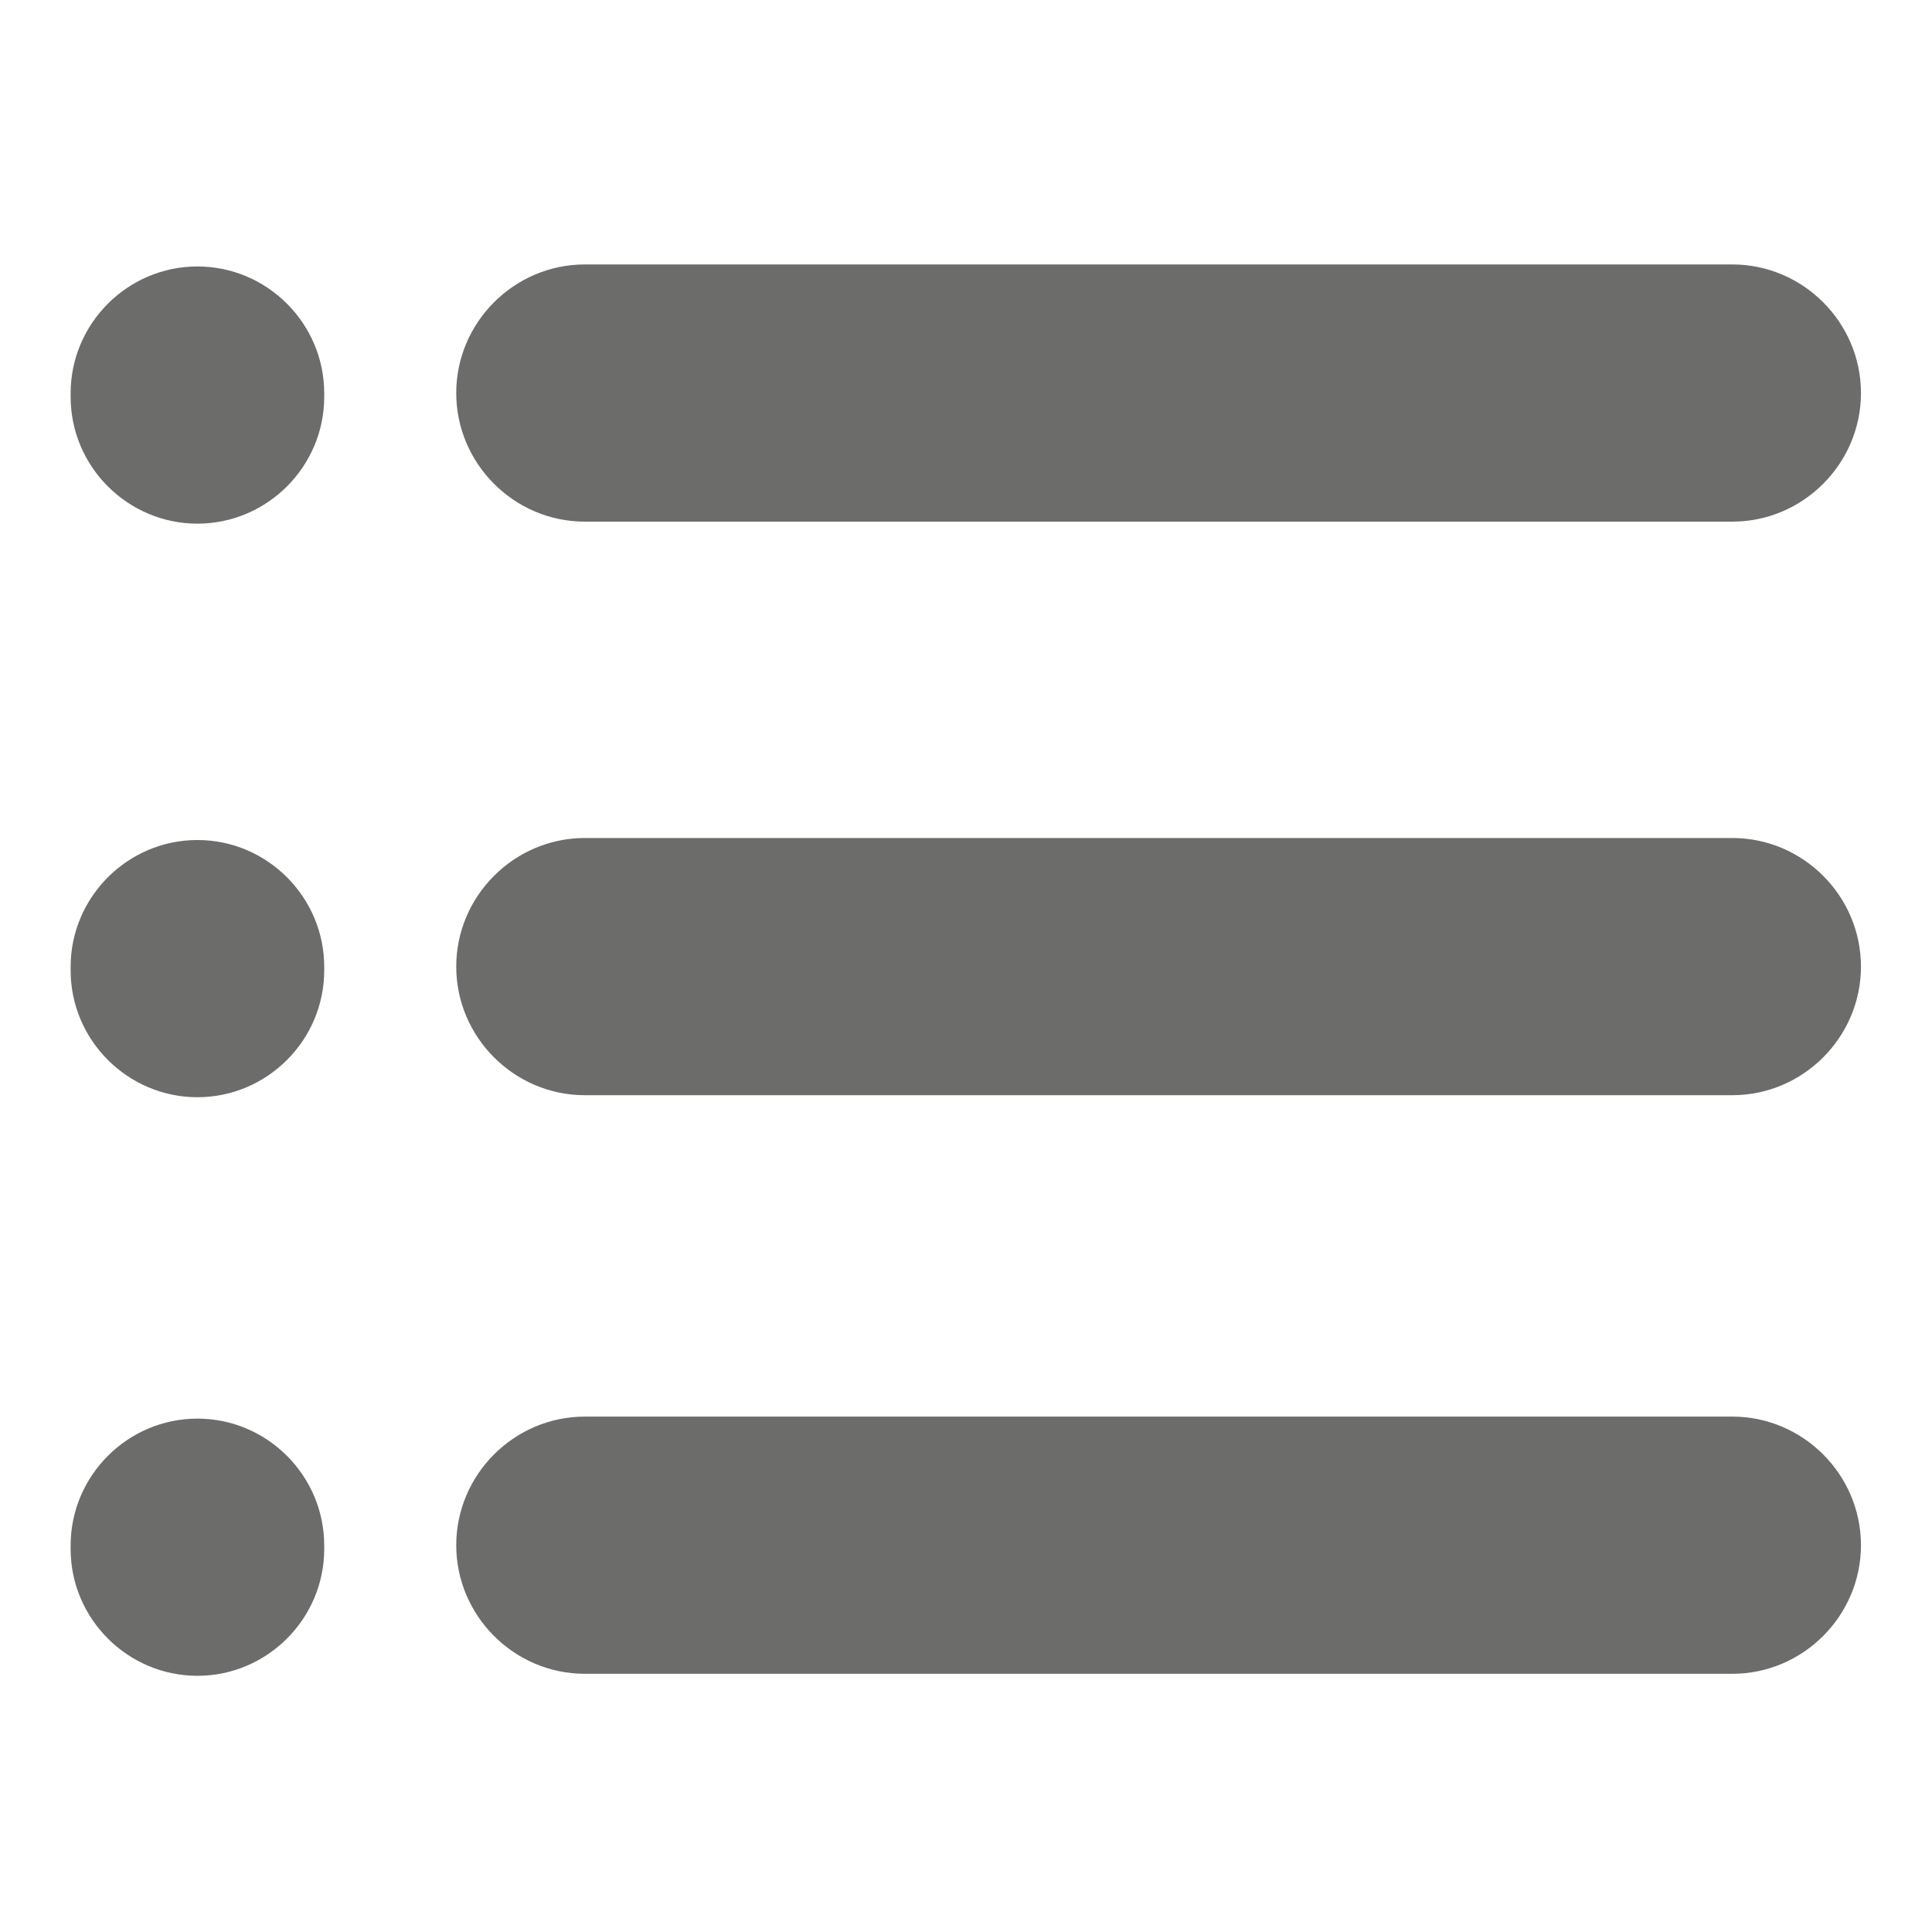 <?xml version="1.0" standalone="no"?><!DOCTYPE svg PUBLIC "-//W3C//DTD SVG 1.1//EN" "http://www.w3.org/Graphics/SVG/1.1/DTD/svg11.dtd"><svg t="1610772553059" class="icon" viewBox="0 0 1024 1024" version="1.1" xmlns="http://www.w3.org/2000/svg" p-id="1179" xmlns:xlink="http://www.w3.org/1999/xlink" width="200" height="200"><defs><style type="text/css"></style></defs><path d="M918.187 140.16H309.973c-37.44 0-68.16 30.72-68.16 68.16s30.72 68.16 68.16 68.16h608.214c37.44 0 68.16-30.72 68.16-68.16s-30.72-68.16-68.16-68.16z m0 304H309.973c-37.44 0-68.16 30.72-68.16 68.16s30.72 68.16 68.16 68.16h608.214c37.44 0 68.16-30.72 68.16-68.16s-30.72-68.16-68.16-68.16z m0 306.667H309.973c-37.44 0-68.16 30.72-68.16 68.16s30.72 68.16 68.16 68.16h608.214c37.44 0 68.16-30.72 68.16-68.16s-30.72-68.16-68.16-68.16z m-813.547-609.6c-37.013 0-67.2 30.293-67.2 67.2v1.92c0 37.013 30.293 67.2 67.2 67.2 37.013 0 67.2-30.294 67.2-67.2v-1.92c0-36.907-30.187-67.2-67.2-67.2z m0 304c-37.013 0-67.2 30.293-67.2 67.2v1.92c0 37.013 30.293 67.2 67.2 67.2 37.013 0 67.2-30.294 67.2-67.2v-1.92c0-36.907-30.187-67.2-67.2-67.2z m0 306.666c-37.013 0-67.2 30.294-67.2 67.2v1.92c0 37.014 30.293 67.2 67.2 67.2 37.013 0 67.2-30.293 67.2-67.2v-1.92c0-36.906-30.187-67.2-67.2-67.2z" fill="#6c6c6b" p-id="1180"></path></svg>